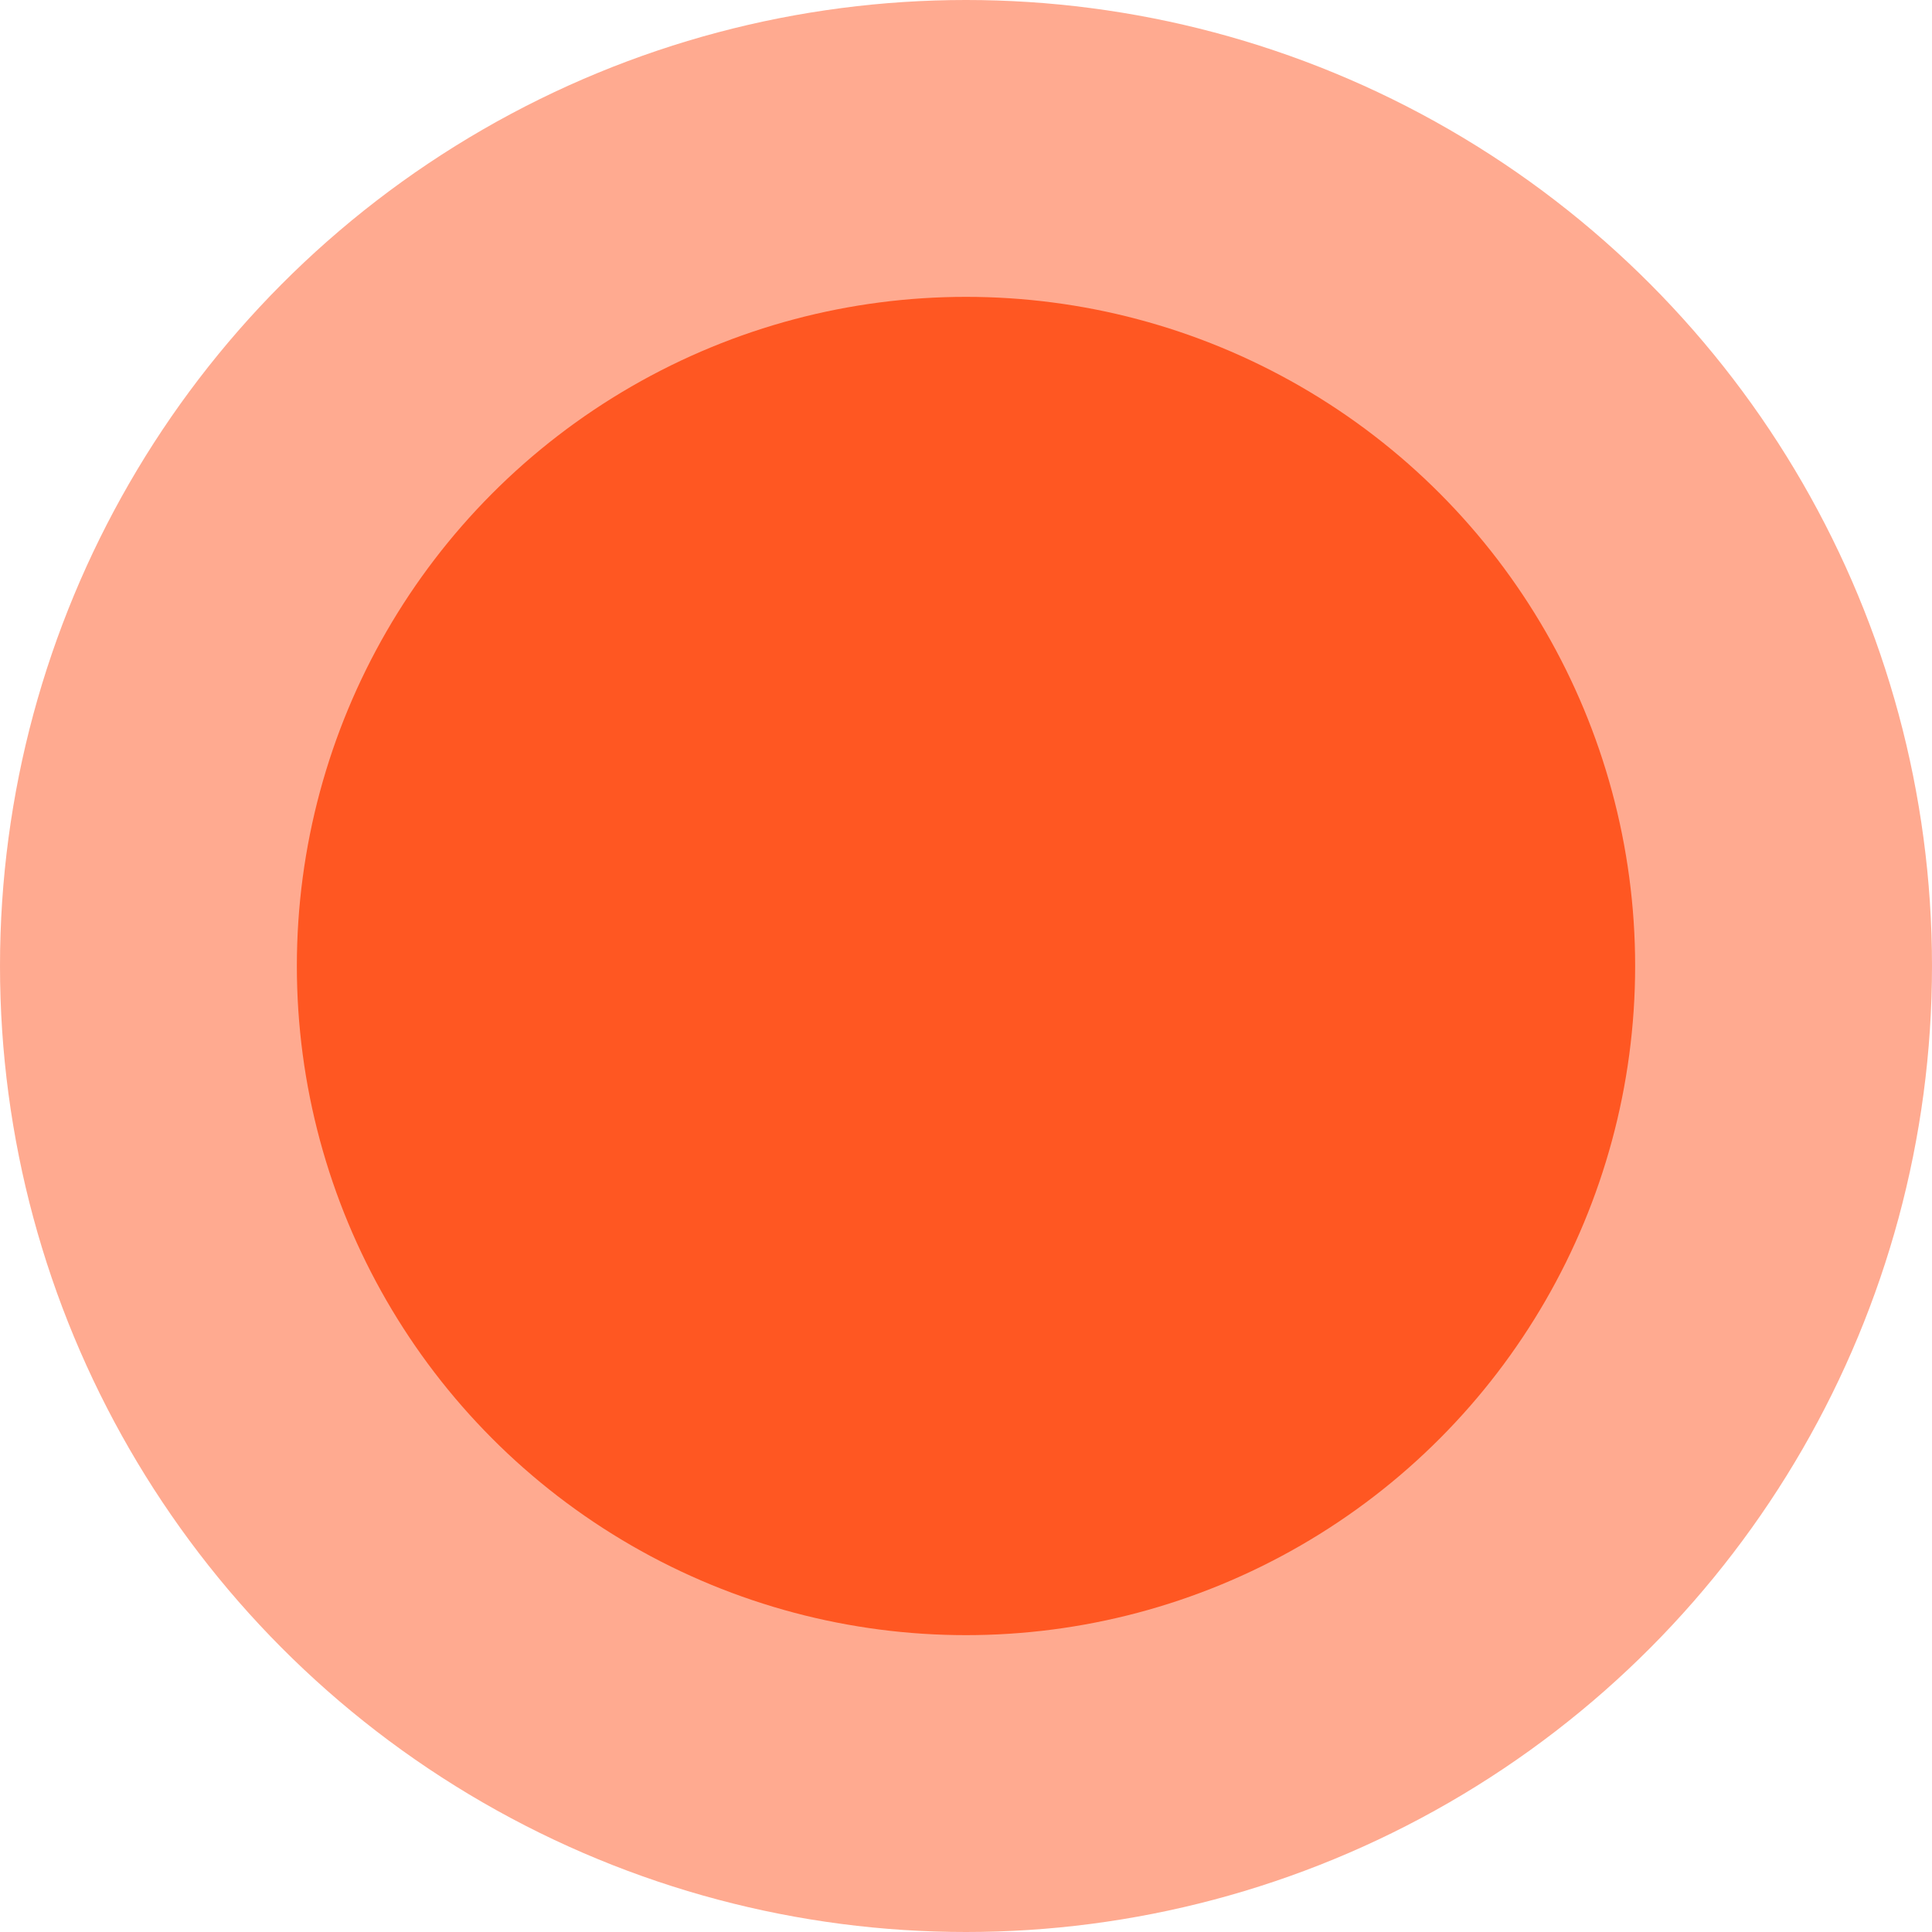 <svg xmlns="http://www.w3.org/2000/svg" width="60" height="60" viewBox="0 0 60 60">
  <defs>
    <style>
      .cls-1, .cls-2 {
        fill: #ff5722;
      }

      .cls-1 {
        opacity: 0.5;
      }
    </style>
  </defs>
  <circle id="c1" data-name="cr1" class="cls-1" cx="30" cy="30" r="30"/>
  <circle id="c2" data-name="cr1" class="cls-2" cx="30" cy="30" r="20.781"/>
</svg>
